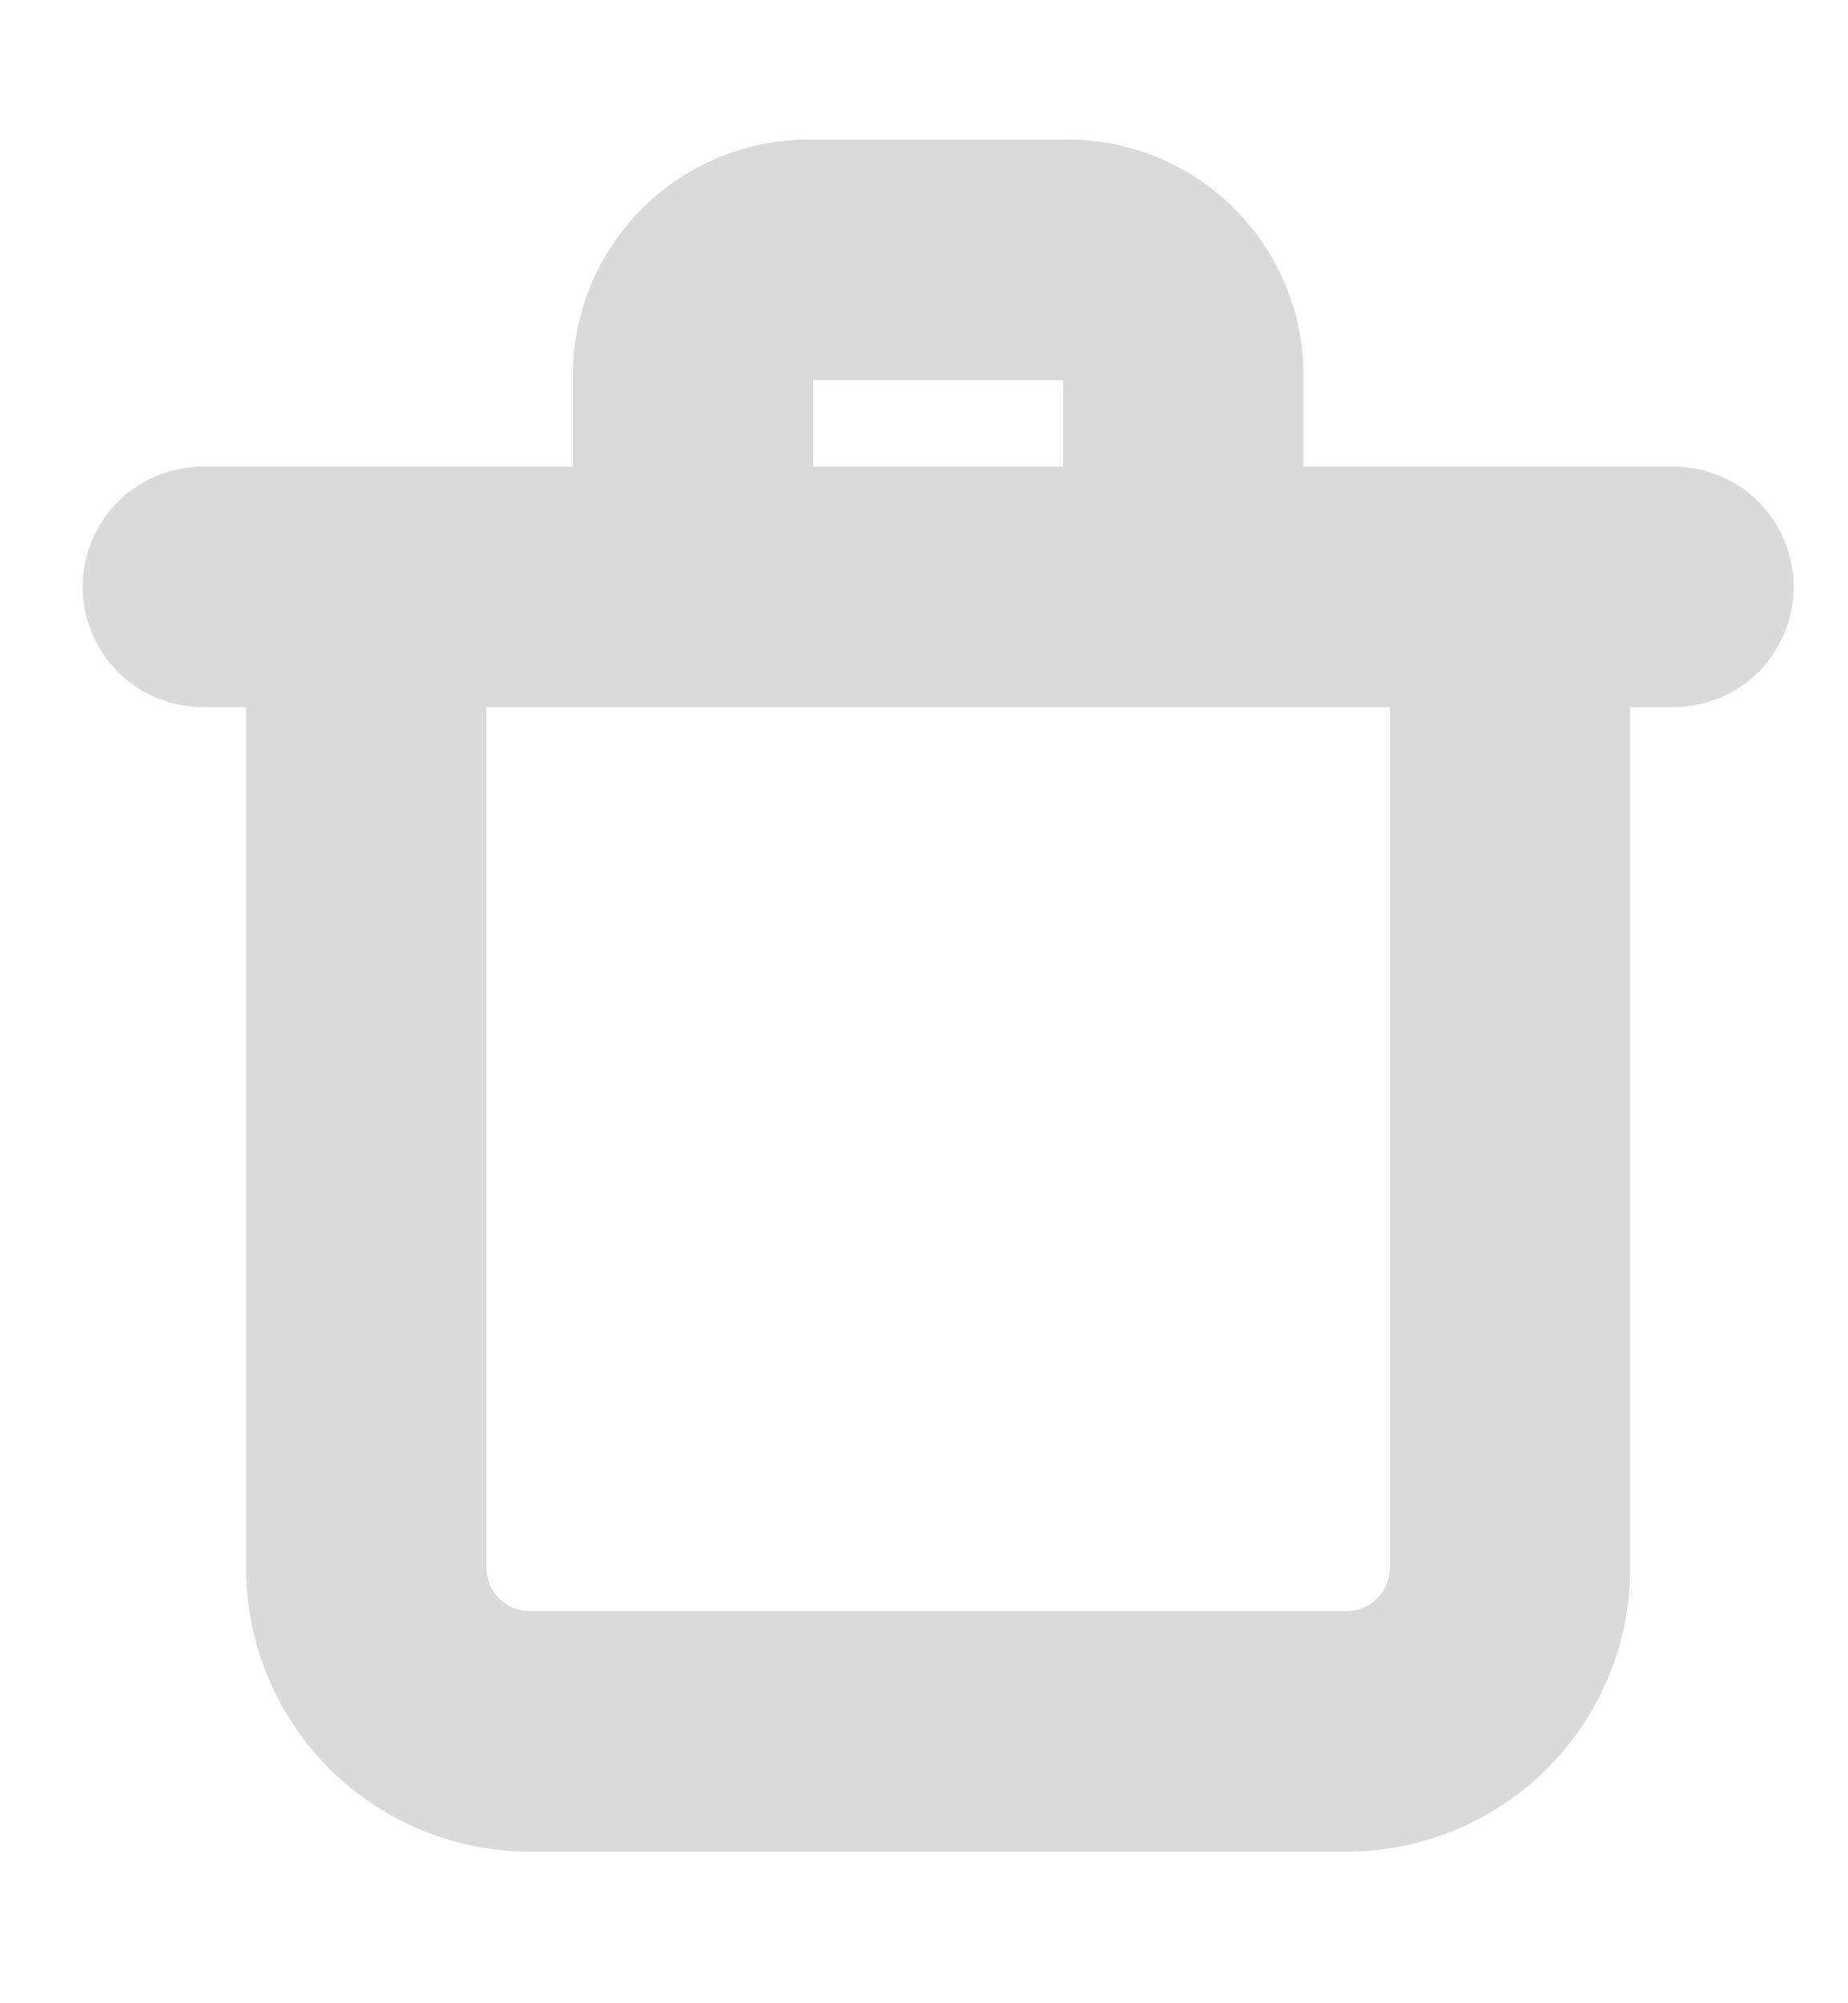 <svg width="12" height="13" viewBox="0 0 12 13" fill="none" xmlns="http://www.w3.org/2000/svg">
<path d="M10.867 3.278H8.214V2.392C8.202 2.052 8.055 1.732 7.807 1.5C7.558 1.268 7.228 1.145 6.888 1.156H5.296C4.957 1.145 4.626 1.268 4.378 1.5C4.129 1.732 3.983 2.052 3.97 2.392V3.278H1.318C1.177 3.278 1.042 3.334 0.942 3.433C0.843 3.533 0.787 3.668 0.787 3.809C0.787 3.949 0.843 4.084 0.942 4.184C1.042 4.283 1.177 4.339 1.318 4.339H1.848V10.175C1.848 10.597 2.016 11.002 2.314 11.3C2.613 11.598 3.018 11.766 3.44 11.766H8.745C9.167 11.766 9.572 11.598 9.87 11.3C10.168 11.002 10.336 10.597 10.336 10.175V4.339H10.867C11.007 4.339 11.142 4.283 11.242 4.184C11.341 4.084 11.397 3.949 11.397 3.809C11.397 3.668 11.341 3.533 11.242 3.433C11.142 3.334 11.007 3.278 10.867 3.278ZM5.031 2.392C5.031 2.307 5.143 2.217 5.296 2.217H6.888C7.042 2.217 7.153 2.307 7.153 2.392V3.278H5.031V2.392ZM9.275 10.175C9.275 10.315 9.219 10.45 9.12 10.55C9.02 10.649 8.885 10.705 8.745 10.705H3.44C3.299 10.705 3.164 10.649 3.065 10.55C2.965 10.45 2.909 10.315 2.909 10.175V4.339H9.275V10.175Z" fill="#DADADA" stroke="#DADADA" stroke-width="0.5"/>
</svg>
